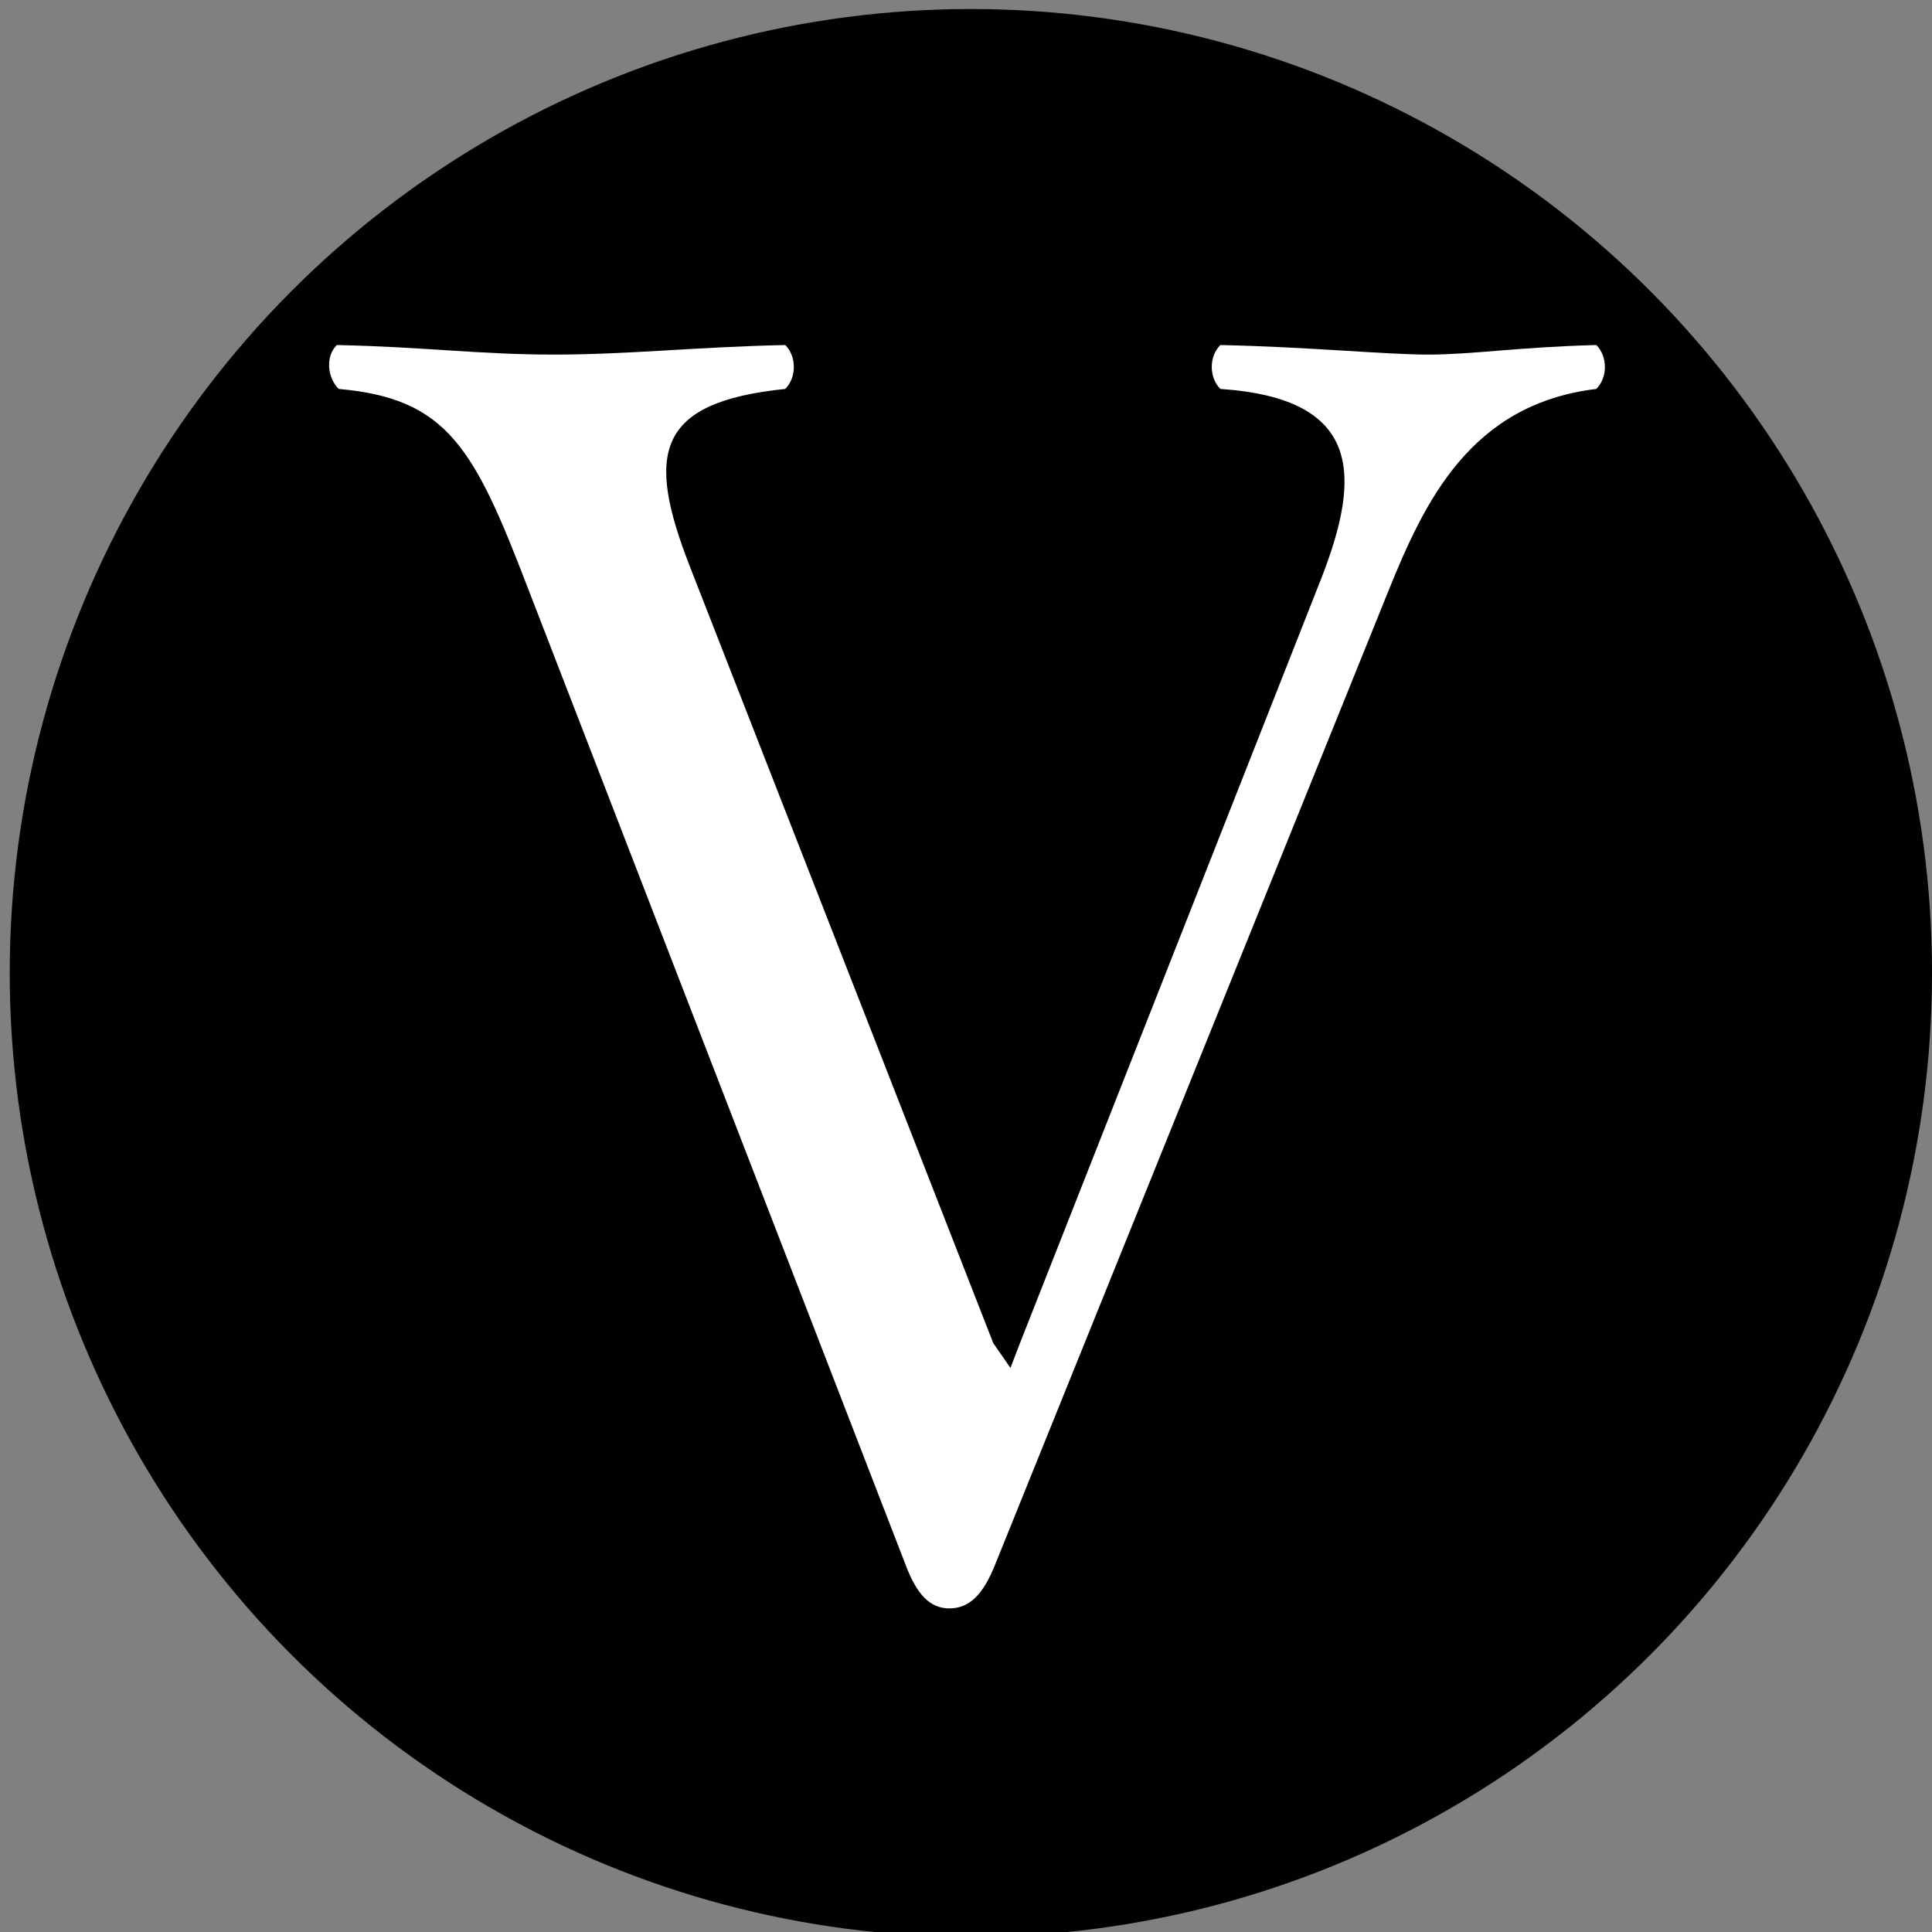 <?xml version="1.0" encoding="UTF-8" standalone="no"?>
<!-- Created with Inkscape (http://www.inkscape.org/) -->

<svg
   xmlns:dc="http://purl.org/dc/elements/1.1/"
   xmlns:cc="http://creativecommons.org/ns#"
   xmlns:rdf="http://www.w3.org/1999/02/22-rdf-syntax-ns#"
   xmlns:svg="http://www.w3.org/2000/svg"
   xmlns="http://www.w3.org/2000/svg"
   xmlns:sodipodi="http://sodipodi.sourceforge.net/DTD/sodipodi-0.dtd"
   xmlns:inkscape="http://www.inkscape.org/namespaces/inkscape"
   width="20mm"
   height="20mm"
   viewBox="0 0 70.866 70.866"
   id="svg2"
   version="1.1"
   inkscape:version="0.91 r13725"
   sodipodi:docname="no5.svg"
   inkscape:export-filename="/home/blaize/proj/rpgdice/d20/d20.svg.png"
   inkscape:export-xdpi="1444.9778"
   inkscape:export-ydpi="1444.9778">
  <rect x="0" y="0" width="70.866" height="70.866" fill="#808080" stroke="none"/>
  <defs
     id="defs4" />
  <sodipodi:namedview
     id="base"
     pagecolor="#ffffff"
     bordercolor="#000000"
     borderopacity="1"
     inkscape:pageopacity="0.0"
     inkscape:pageshadow="2"
     inkscape:zoom="7.919596"
     inkscape:cx="13.842589"
     inkscape:cy="44.848841"
     inkscape:document-units="px"
     inkscape:current-layer="layer1"
     showgrid="true"
     inkscape:window-width="1600"
     inkscape:window-height="853"
     inkscape:window-x="0"
     inkscape:window-y="0"
     inkscape:window-maximized="1"
     gridtolerance="1"
     guidetolerance="1"
     objecttolerance="1">
    <inkscape:grid
       type="xygrid"
       id="grid4136"
       spacingx="3.543"
       empspacing="5"
       units="mm"
       spacingy="3.543" />
  </sodipodi:namedview>
  <g
     inkscape:label="Layer 1"
     inkscape:groupmode="layer"
     id="layer1"
     transform="translate(0,-981.496)">
    <ellipse
       style="color:#000000;clip-rule:nonzero;display:inline;overflow:visible;visibility:visible;opacity:1;isolation:auto;mix-blend-mode:normal;color-interpolation:sRGB;color-interpolation-filters:linearRGB;solid-color:#000000;solid-opacity:1;fill:#000000;fill-opacity:0.992;fill-rule:nonzero;stroke:none;stroke-width:1;stroke-linecap:butt;stroke-linejoin:miter;stroke-miterlimit:4;stroke-dasharray:none;stroke-dashoffset:0;stroke-opacity:1;color-rendering:auto;image-rendering:auto;shape-rendering:auto;text-rendering:auto;enable-background:accumulate"
       id="path3348"
       cx="35.612"
       cy="1017.184"
       rx="35.255"
       ry="35.357" />
    <g
       style="font-style:normal;font-variant:normal;font-weight:normal;font-stretch:normal;font-size:70px;line-height:125%;font-family:'Linux Libertine Display O';-inkscape-font-specification:'Linux Libertine Display O, Normal';text-align:start;letter-spacing:0px;word-spacing:0px;writing-mode:lr-tb;text-anchor:start;fill:#ffffff;fill-opacity:1;stroke:none;stroke-width:1px;stroke-linecap:butt;stroke-linejoin:miter;stroke-opacity:1"
       id="text4140-3-2"
       transform="translate(-7.242,0)">
      <path
         d="m 52.005,995.762 c 5.18,0.35 5.18,3.15 3.71,6.93 l -11.06,28.07 -0.35,0.91 -0.63,-0.91 -11.13,-28.49 c -1.61,-4.13 -1.26,-6.02 3.5,-6.51 0.42,-0.42 0.42,-1.19 0,-1.61 -3.29,0.07 -5.74,0.35 -8.47,0.35 -2.8,0 -4.69,-0.28 -7.98,-0.35 -0.42,0.42 -0.35,1.19 0.07,1.61 3.99,0.35 4.97,2.17 6.93,7.28 l 13.86,35.84 c 0.42,1.12 0.91,1.61 1.61,1.61 0.77,0 1.26,-0.56 1.68,-1.61 l 14.42,-35.7 c 1.33,-3.29 3.01,-6.86 7.63,-7.42 0.42,-0.42 0.42,-1.19 0,-1.61 -2.8,0.07 -4.55,0.35 -6.16,0.35 -1.61,0 -4.34,-0.28 -7.63,-0.35 -0.42,0.42 -0.42,1.19 0,1.61 z"
         id="path3456"
         inkscape:connector-curvature="0" />
    </g>
  </g>
</svg>
